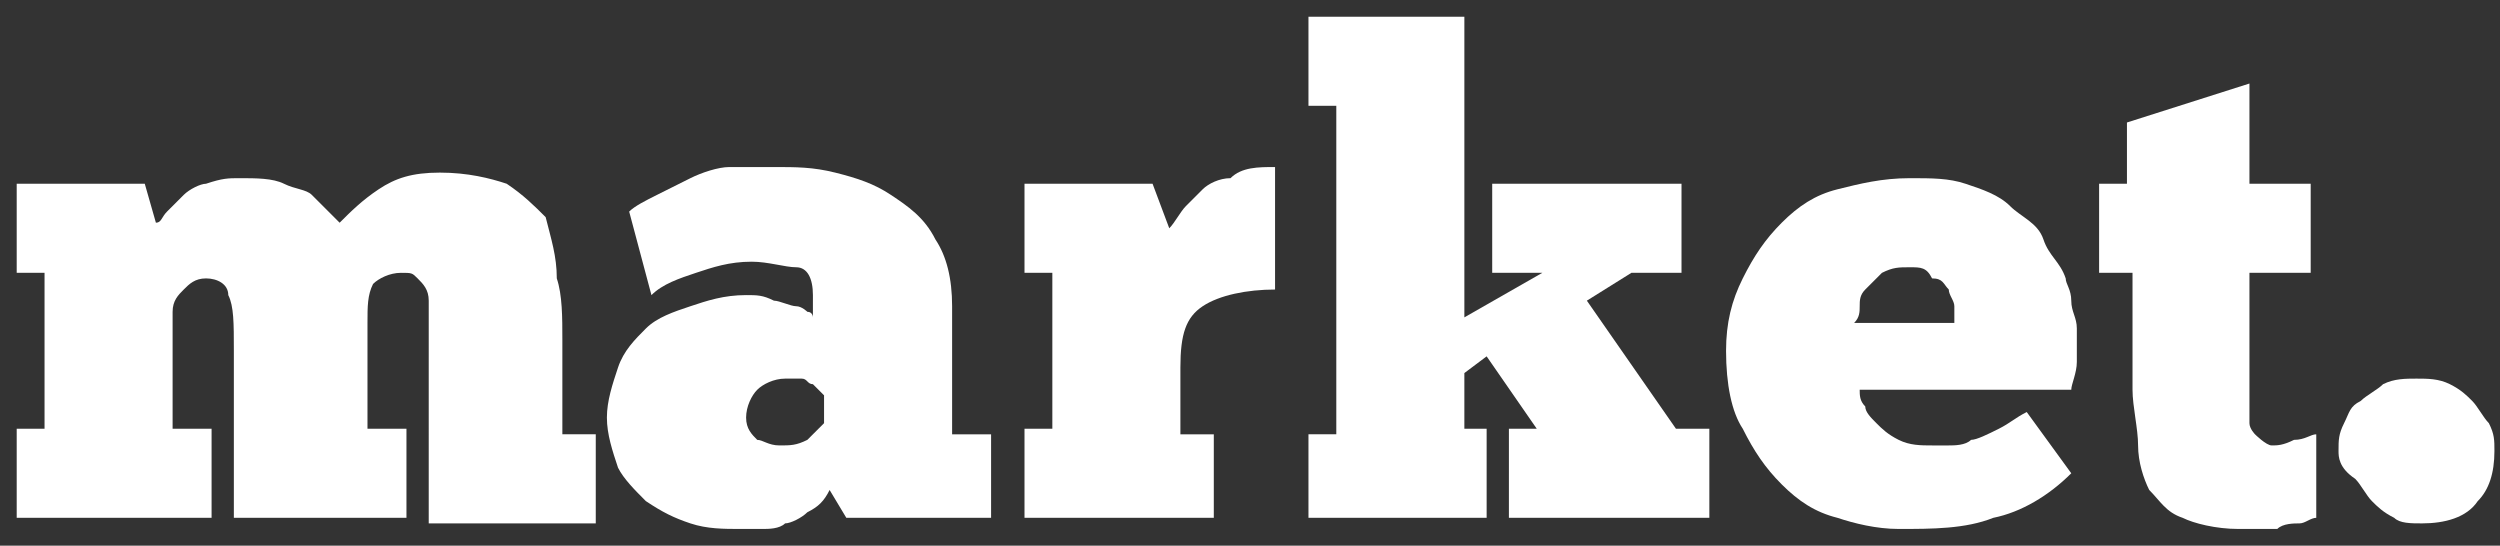 <?xml version="1.0" encoding="utf-8"?>
<!-- Generator: Adobe Illustrator 21.0.0, SVG Export Plug-In . SVG Version: 6.00 Build 0)  -->
<svg version="1.1" id="Layer_1" xmlns="http://www.w3.org/2000/svg" xmlns:xlink="http://www.w3.org/1999/xlink" x="0px" y="0px"
	 viewBox="0 0 44.9 9.8" style="enable-background:new 0 0 44.9 9.8;" xml:space="preserve">
<rect x="0" y="0" width="44.9" height="9.8" fill="#333333" stroke="none"/>
<style type="text/css">
	.st0{fill:#FFFFFF;}
</style>
<g>
	<path class="st0" d="M3.9,9.3H0.3V7.7h0.5V4.9H0.3V3.3h2.3L2.8,4C2.9,4,2.9,3.9,3,3.8c0.1-0.1,0.2-0.2,0.3-0.3
		c0.1-0.1,0.3-0.2,0.4-0.2C4,3.2,4.1,3.2,4.3,3.2c0.3,0,0.6,0,0.8,0.1c0.2,0.1,0.4,0.1,0.5,0.2c0.1,0.1,0.2,0.2,0.3,0.3
		C6,3.9,6.1,4,6.1,4c0.2-0.2,0.4-0.4,0.7-0.6s0.6-0.3,1.1-0.3c0.5,0,0.9,0.1,1.2,0.2c0.3,0.2,0.5,0.4,0.7,0.6C9.9,4.3,10,4.6,10,5
		c0.1,0.3,0.1,0.7,0.1,1.1v1.7h0.6v1.6h-3V6.4c0-0.1,0-0.3,0-0.5c0-0.2,0-0.3,0-0.5S7.6,5.1,7.5,5S7.4,4.9,7.2,4.9
		C7,4.9,6.8,5,6.7,5.1C6.6,5.3,6.6,5.5,6.6,5.8v1.9h0.7v1.6H4.2V6.3c0-0.5,0-0.8-0.1-1c0-0.2-0.2-0.3-0.4-0.3
		c-0.2,0-0.3,0.1-0.4,0.2S3.1,5.4,3.1,5.6v2.1h0.7V9.3z"/>
	<path class="st0" d="M11.3,3.8c0.1-0.1,0.3-0.2,0.5-0.3c0.2-0.1,0.4-0.2,0.6-0.3c0.2-0.1,0.5-0.2,0.7-0.2C13.4,3,13.7,3,13.9,3
		c0.4,0,0.7,0,1.1,0.1c0.4,0.1,0.7,0.2,1,0.4s0.6,0.4,0.8,0.8c0.2,0.3,0.3,0.7,0.3,1.2v2.3h0.7v1.5h-2.6l-0.3-0.5
		c-0.1,0.2-0.2,0.3-0.4,0.4c-0.1,0.1-0.3,0.2-0.4,0.2c-0.1,0.1-0.3,0.1-0.4,0.1s-0.3,0-0.4,0c-0.3,0-0.6,0-0.9-0.1
		c-0.3-0.1-0.5-0.2-0.8-0.4c-0.2-0.2-0.4-0.4-0.5-0.6c-0.1-0.3-0.2-0.6-0.2-0.9c0-0.3,0.1-0.6,0.2-0.9s0.3-0.5,0.5-0.7
		c0.2-0.2,0.5-0.3,0.8-0.4c0.3-0.1,0.6-0.2,1-0.2c0.2,0,0.3,0,0.5,0.1c0.1,0,0.3,0.1,0.4,0.1c0.1,0,0.2,0.1,0.2,0.1
		c0.1,0,0.1,0.1,0.1,0.1V5.3c0-0.3-0.1-0.5-0.3-0.5s-0.5-0.1-0.8-0.1c-0.4,0-0.7,0.1-1,0.2c-0.3,0.1-0.6,0.2-0.8,0.4L11.3,3.8z
		 M14,8c0.2,0,0.3,0,0.5-0.1c0.1-0.1,0.2-0.2,0.3-0.3V7.1c0,0,0,0-0.1-0.1c0,0-0.1-0.1-0.1-0.1c-0.1,0-0.1-0.1-0.2-0.1
		c-0.1,0-0.2,0-0.3,0c-0.2,0-0.4,0.1-0.5,0.2s-0.2,0.3-0.2,0.5c0,0.2,0.1,0.3,0.2,0.4C13.7,7.9,13.8,8,14,8z"/>
	<path class="st0" d="M21.8,9.3h-3.4V7.7h0.5V4.9h-0.5V3.3h2.3L21,4.1c0.1-0.1,0.2-0.3,0.3-0.4c0.1-0.1,0.2-0.2,0.3-0.3
		c0.1-0.1,0.3-0.2,0.5-0.2C22.3,3,22.6,3,22.9,3v2.2c-0.5,0-1,0.1-1.3,0.3c-0.3,0.2-0.4,0.5-0.4,1.1v1.2h0.6V9.3z"/>
	<path class="st0" d="M23.5,9.3V7.8H24V1.9h-0.5V0.3h2.8v5.4l1.4-0.8h-0.9V3.3h3.4v1.6h-0.9l-0.8,0.5l1.6,2.3h0.6v1.6h-3.6V7.7h0.5
		l-0.9-1.3l-0.4,0.3v1h0.4v1.6H23.5z"/>
	<path class="st0" d="M37.2,8.5c-0.4,0.4-0.9,0.7-1.4,0.8c-0.5,0.2-1.1,0.2-1.7,0.2c-0.4,0-0.8-0.1-1.1-0.2c-0.4-0.1-0.7-0.3-1-0.6
		s-0.5-0.6-0.7-1C31.1,7.4,31,6.9,31,6.3c0-0.5,0.1-0.9,0.3-1.3c0.2-0.4,0.4-0.7,0.7-1s0.6-0.5,1-0.6c0.4-0.1,0.8-0.2,1.3-0.2
		c0.4,0,0.7,0,1,0.1c0.3,0.1,0.6,0.2,0.8,0.4s0.5,0.3,0.6,0.6s0.3,0.4,0.4,0.7c0,0.1,0.1,0.2,0.1,0.4c0,0.2,0.1,0.3,0.1,0.5
		c0,0.2,0,0.4,0,0.6c0,0.2-0.1,0.4-0.1,0.5h-3.8c0,0.1,0,0.2,0.1,0.3c0,0.1,0.1,0.2,0.2,0.3s0.2,0.2,0.4,0.3
		c0.2,0.1,0.4,0.1,0.6,0.1c0.1,0,0.2,0,0.3,0c0.1,0,0.3,0,0.4-0.1c0.1,0,0.3-0.1,0.5-0.2s0.3-0.2,0.5-0.3L37.2,8.5z M34.3,4.8
		c-0.2,0-0.3,0-0.5,0.1c-0.1,0.1-0.2,0.2-0.3,0.3c-0.1,0.1-0.1,0.2-0.1,0.3c0,0.1,0,0.2-0.1,0.3h1.8c0-0.1,0-0.2,0-0.3
		c0-0.1-0.1-0.2-0.1-0.3c-0.1-0.1-0.1-0.2-0.3-0.2C34.6,4.8,34.5,4.8,34.3,4.8z"/>
	<path class="st0" d="M37.6,3.3h0.6V2.2l2.2-0.7v1.8h1.1v1.6h-1.1V7c0,0.1,0,0.2,0,0.3c0,0.1,0,0.2,0,0.3c0,0.1,0.1,0.2,0.1,0.2
		S40.7,8,40.8,8c0.1,0,0.2,0,0.4-0.1c0.2,0,0.3-0.1,0.4-0.1v1.5c-0.1,0-0.2,0.1-0.3,0.1c-0.1,0-0.3,0-0.4,0.1c-0.1,0-0.3,0-0.4,0
		c-0.1,0-0.2,0-0.3,0c-0.4,0-0.8-0.1-1-0.2c-0.3-0.1-0.4-0.3-0.6-0.5c-0.1-0.2-0.2-0.5-0.2-0.8c0-0.3-0.1-0.7-0.1-1V4.9h-0.6V3.3z"
		/>
	<path class="st0" d="M42,8.1c0-0.2,0-0.3,0.1-0.5c0.1-0.2,0.1-0.3,0.3-0.4c0.1-0.1,0.3-0.2,0.4-0.3c0.2-0.1,0.4-0.1,0.6-0.1
		s0.4,0,0.6,0.1c0.2,0.1,0.3,0.2,0.4,0.3s0.2,0.3,0.3,0.4c0.1,0.2,0.1,0.3,0.1,0.5c0,0.4-0.1,0.7-0.3,0.9c-0.2,0.3-0.6,0.4-1,0.4
		c-0.2,0-0.4,0-0.5-0.1c-0.2-0.1-0.3-0.2-0.4-0.3c-0.1-0.1-0.2-0.3-0.3-0.4C42,8.4,42,8.2,42,8.1z"/>
</g>
</svg>
